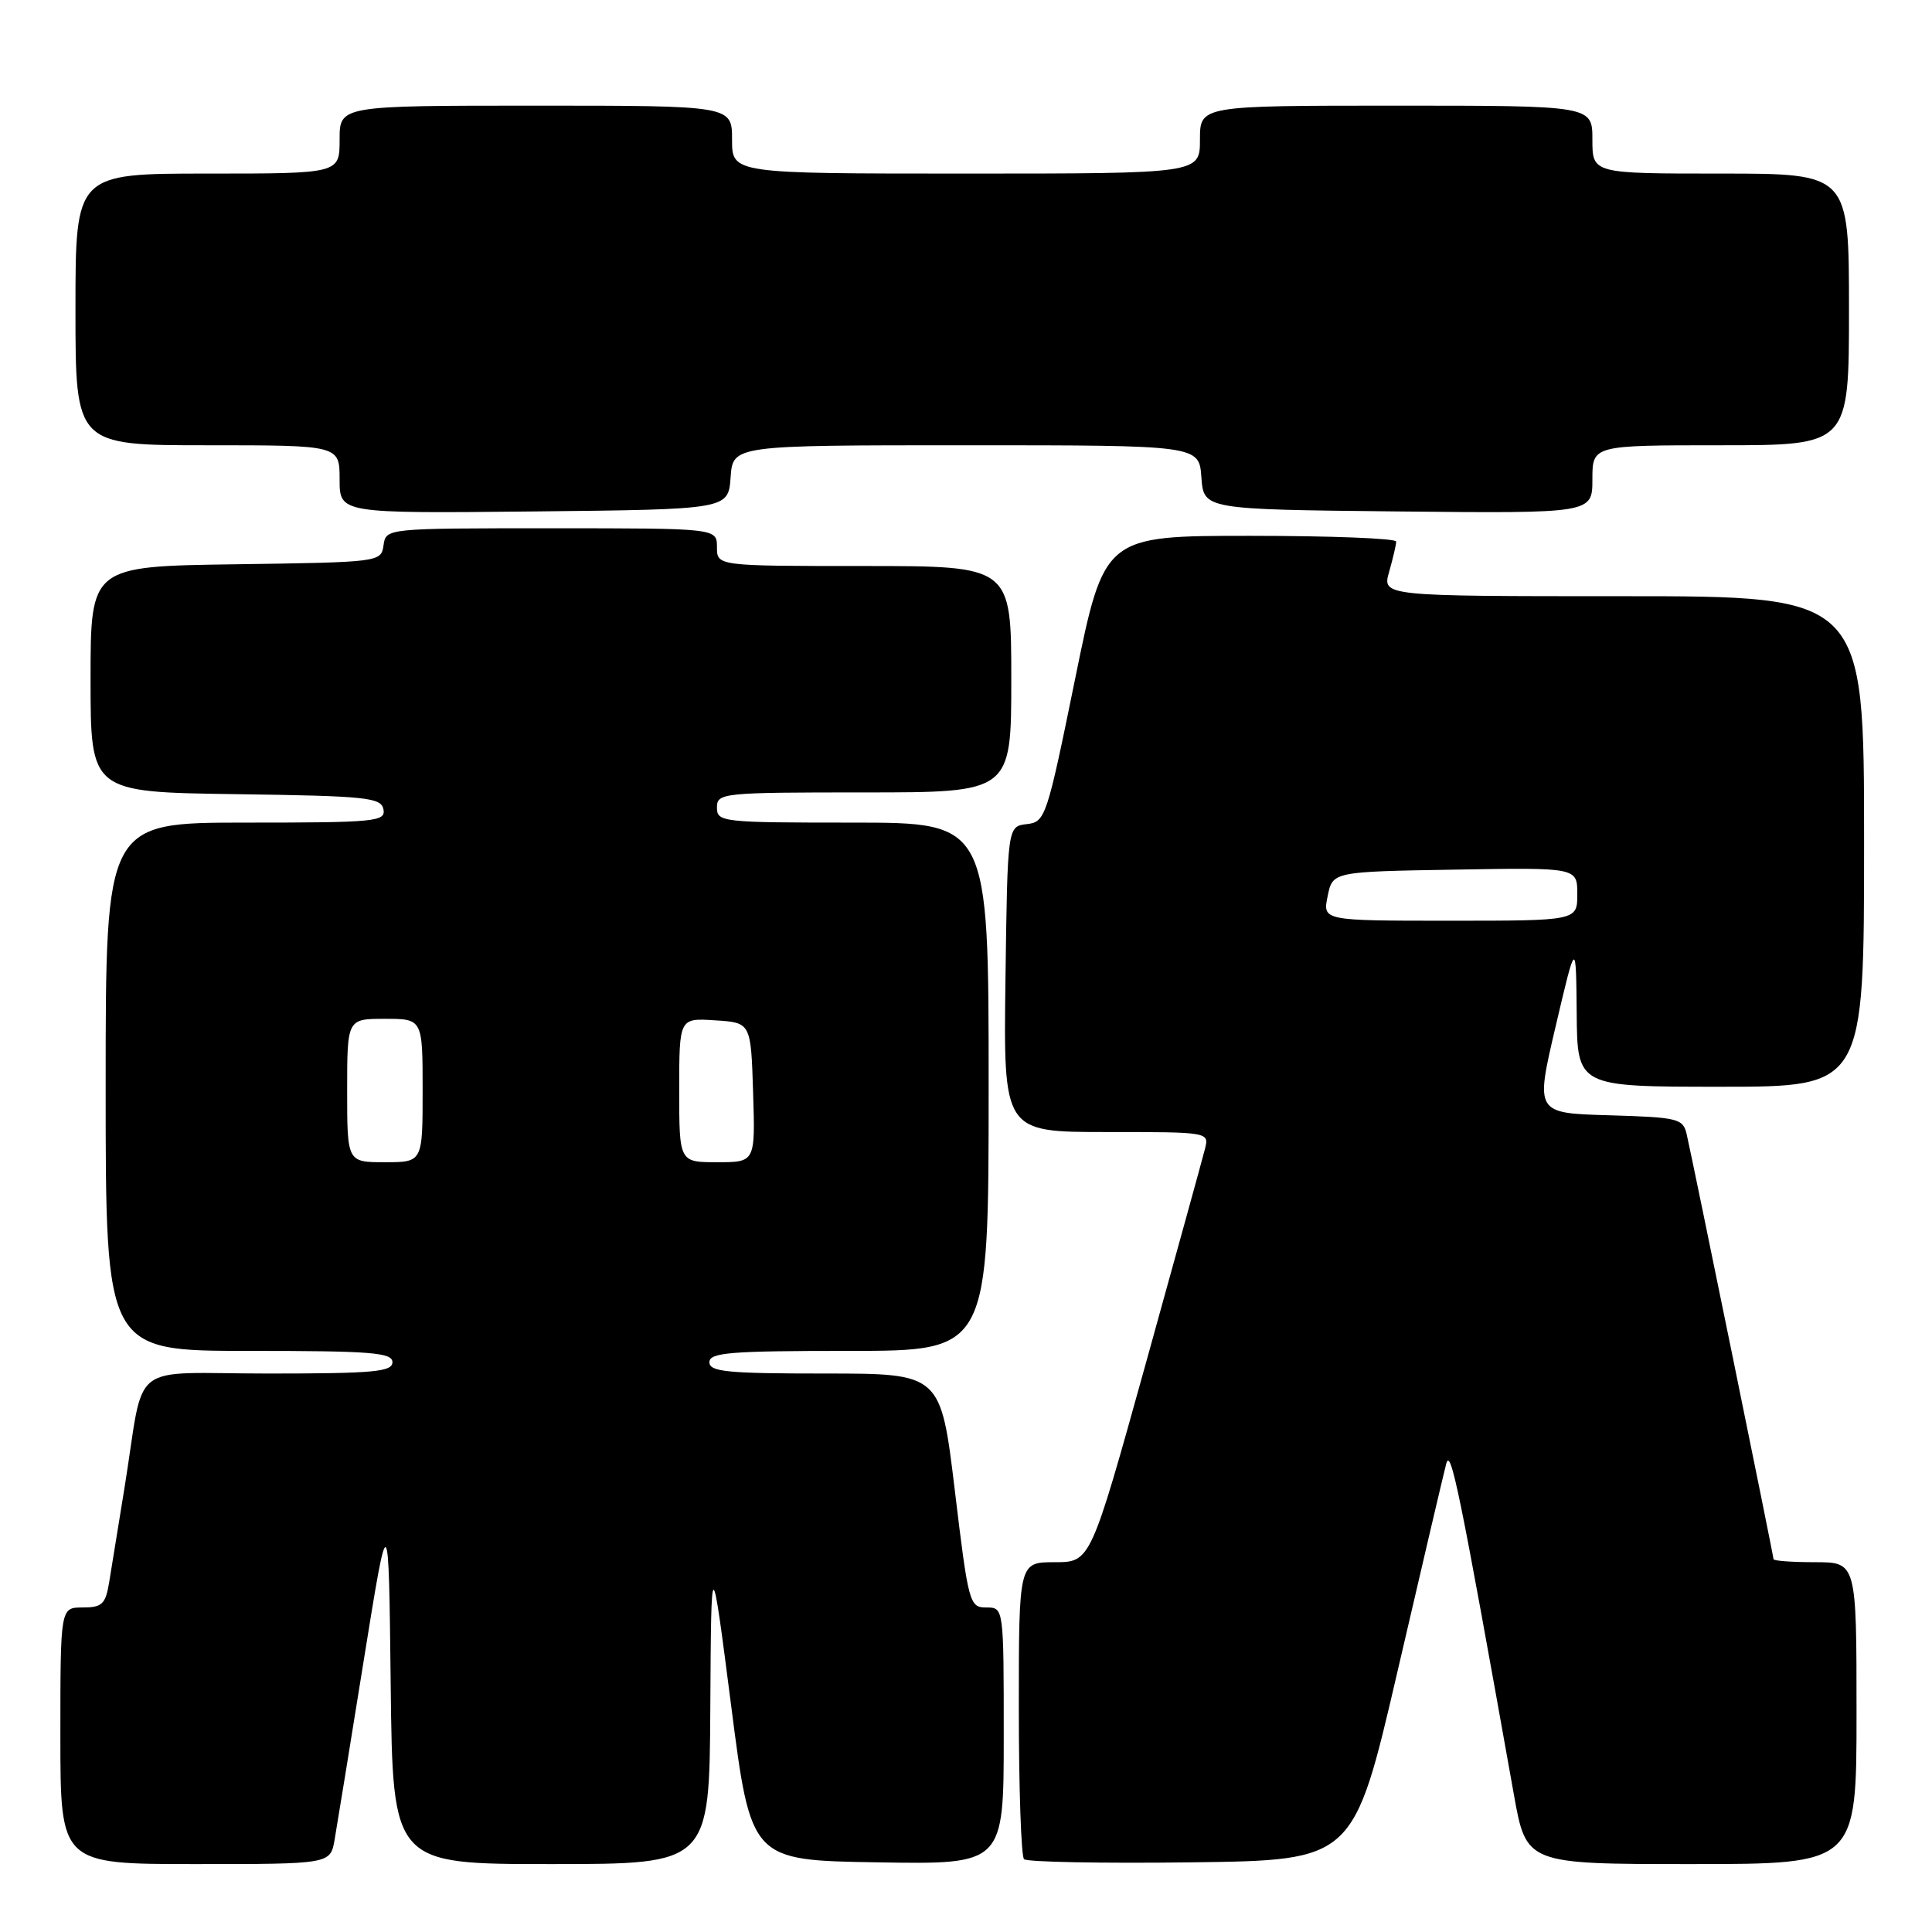 <?xml version="1.0" encoding="UTF-8" standalone="no"?>
<!DOCTYPE svg PUBLIC "-//W3C//DTD SVG 1.1//EN" "http://www.w3.org/Graphics/SVG/1.1/DTD/svg11.dtd" >
<svg xmlns="http://www.w3.org/2000/svg" xmlns:xlink="http://www.w3.org/1999/xlink" version="1.1" viewBox="0 0 256 256">
 <g >
 <path fill="currentColor"
d=" M 44.34 243.75 C 44.65 241.96 46.39 231.28 48.20 220.00 C 51.50 199.50 51.50 199.50 51.77 223.25 C 52.04 247.00 52.04 247.00 73.02 247.00 C 94.00 247.00 94.00 247.00 94.12 226.25 C 94.24 205.50 94.24 205.50 96.88 226.00 C 99.51 246.50 99.51 246.50 116.26 246.77 C 133.00 247.05 133.00 247.05 133.00 230.02 C 133.00 213.00 133.00 213.00 130.69 213.00 C 128.46 213.00 128.32 212.48 126.52 197.50 C 124.65 182.00 124.65 182.00 109.32 182.00 C 96.37 182.00 94.00 181.77 94.00 180.50 C 94.00 179.22 96.72 179.00 112.50 179.00 C 131.00 179.00 131.00 179.00 131.00 144.00 C 131.00 109.00 131.00 109.00 113.00 109.00 C 95.67 109.00 95.00 108.93 95.00 107.00 C 95.00 105.07 95.67 105.00 114.50 105.00 C 134.00 105.00 134.00 105.00 134.00 90.00 C 134.00 75.00 134.00 75.00 114.50 75.00 C 95.00 75.00 95.00 75.00 95.00 72.50 C 95.00 70.00 95.00 70.00 73.07 70.00 C 51.14 70.00 51.14 70.00 50.82 72.25 C 50.50 74.48 50.36 74.50 31.25 74.77 C 12.00 75.04 12.00 75.04 12.00 90.00 C 12.00 104.96 12.00 104.96 31.24 105.23 C 48.64 105.47 50.51 105.67 50.81 107.25 C 51.12 108.87 49.72 109.00 32.57 109.00 C 14.00 109.00 14.00 109.00 14.00 144.00 C 14.00 179.00 14.00 179.00 33.00 179.00 C 49.22 179.00 52.00 179.22 52.00 180.50 C 52.00 181.77 49.51 182.00 35.58 182.00 C 16.70 182.00 19.26 179.99 16.52 197.00 C 15.68 202.22 14.75 207.96 14.45 209.75 C 13.98 212.56 13.51 213.00 10.95 213.00 C 8.00 213.00 8.00 213.00 8.00 230.00 C 8.00 247.00 8.00 247.00 25.89 247.00 C 43.78 247.00 43.78 247.00 44.34 243.75 Z  M 185.17 221.50 C 188.36 207.75 191.26 195.38 191.62 194.00 C 192.22 191.65 193.34 197.13 200.59 237.75 C 202.24 247.00 202.24 247.00 224.12 247.00 C 246.00 247.00 246.00 247.00 246.00 227.00 C 246.00 207.00 246.00 207.00 240.50 207.00 C 237.47 207.00 235.00 206.82 235.00 206.60 C 235.00 206.15 224.28 153.69 223.49 150.28 C 223.01 148.21 222.36 148.05 213.20 147.78 C 203.43 147.50 203.43 147.50 206.13 136.00 C 208.83 124.50 208.83 124.50 208.92 134.25 C 209.00 144.00 209.00 144.00 228.00 144.00 C 247.00 144.00 247.00 144.00 247.00 111.50 C 247.00 79.00 247.00 79.00 215.07 79.00 C 183.14 79.00 183.14 79.00 184.07 75.76 C 184.58 73.97 185.00 72.17 185.00 71.76 C 185.00 71.34 176.30 71.00 165.66 71.00 C 146.32 71.00 146.32 71.00 142.46 89.95 C 138.71 108.34 138.52 108.92 136.05 109.20 C 133.50 109.50 133.50 109.50 133.23 129.75 C 132.96 150.00 132.96 150.00 146.60 150.00 C 160.23 150.00 160.23 150.00 159.66 152.25 C 159.35 153.49 155.81 166.31 151.80 180.75 C 144.50 207.00 144.50 207.00 139.75 207.00 C 135.00 207.00 135.00 207.00 135.00 226.33 C 135.00 236.97 135.31 245.98 135.69 246.35 C 136.06 246.73 146.04 246.92 157.87 246.77 C 179.36 246.50 179.36 246.50 185.17 221.50 Z  M 96.81 63.25 C 97.11 59.00 97.11 59.00 128.00 59.00 C 158.89 59.00 158.89 59.00 159.19 63.25 C 159.50 67.50 159.50 67.50 185.25 67.77 C 211.00 68.03 211.00 68.03 211.00 63.52 C 211.00 59.00 211.00 59.00 228.00 59.00 C 245.00 59.00 245.00 59.00 245.00 41.00 C 245.00 23.00 245.00 23.00 228.00 23.00 C 211.00 23.00 211.00 23.00 211.00 18.50 C 211.00 14.00 211.00 14.00 185.00 14.00 C 159.00 14.00 159.00 14.00 159.00 18.50 C 159.00 23.00 159.00 23.00 128.00 23.00 C 97.00 23.00 97.00 23.00 97.00 18.50 C 97.00 14.00 97.00 14.00 71.00 14.00 C 45.00 14.00 45.00 14.00 45.00 18.50 C 45.00 23.00 45.00 23.00 27.50 23.00 C 10.00 23.00 10.00 23.00 10.00 41.00 C 10.00 59.00 10.00 59.00 27.50 59.00 C 45.00 59.00 45.00 59.00 45.00 63.52 C 45.00 68.03 45.00 68.03 70.75 67.77 C 96.50 67.50 96.50 67.50 96.81 63.25 Z  M 46.00 144.50 C 46.00 135.00 46.00 135.00 51.00 135.00 C 56.00 135.00 56.00 135.00 56.00 144.50 C 56.00 154.00 56.00 154.00 51.00 154.00 C 46.00 154.00 46.00 154.00 46.00 144.50 Z  M 90.00 144.45 C 90.00 134.89 90.00 134.89 94.75 135.20 C 99.50 135.50 99.50 135.50 99.79 144.75 C 100.08 154.00 100.08 154.00 95.04 154.00 C 90.00 154.00 90.00 154.00 90.00 144.45 Z  M 175.92 118.75 C 176.58 115.50 176.58 115.50 192.79 115.23 C 209.00 114.95 209.00 114.95 209.00 118.48 C 209.00 122.00 209.00 122.00 192.13 122.00 C 175.25 122.00 175.25 122.00 175.92 118.75 Z "/>
</g>
</svg>